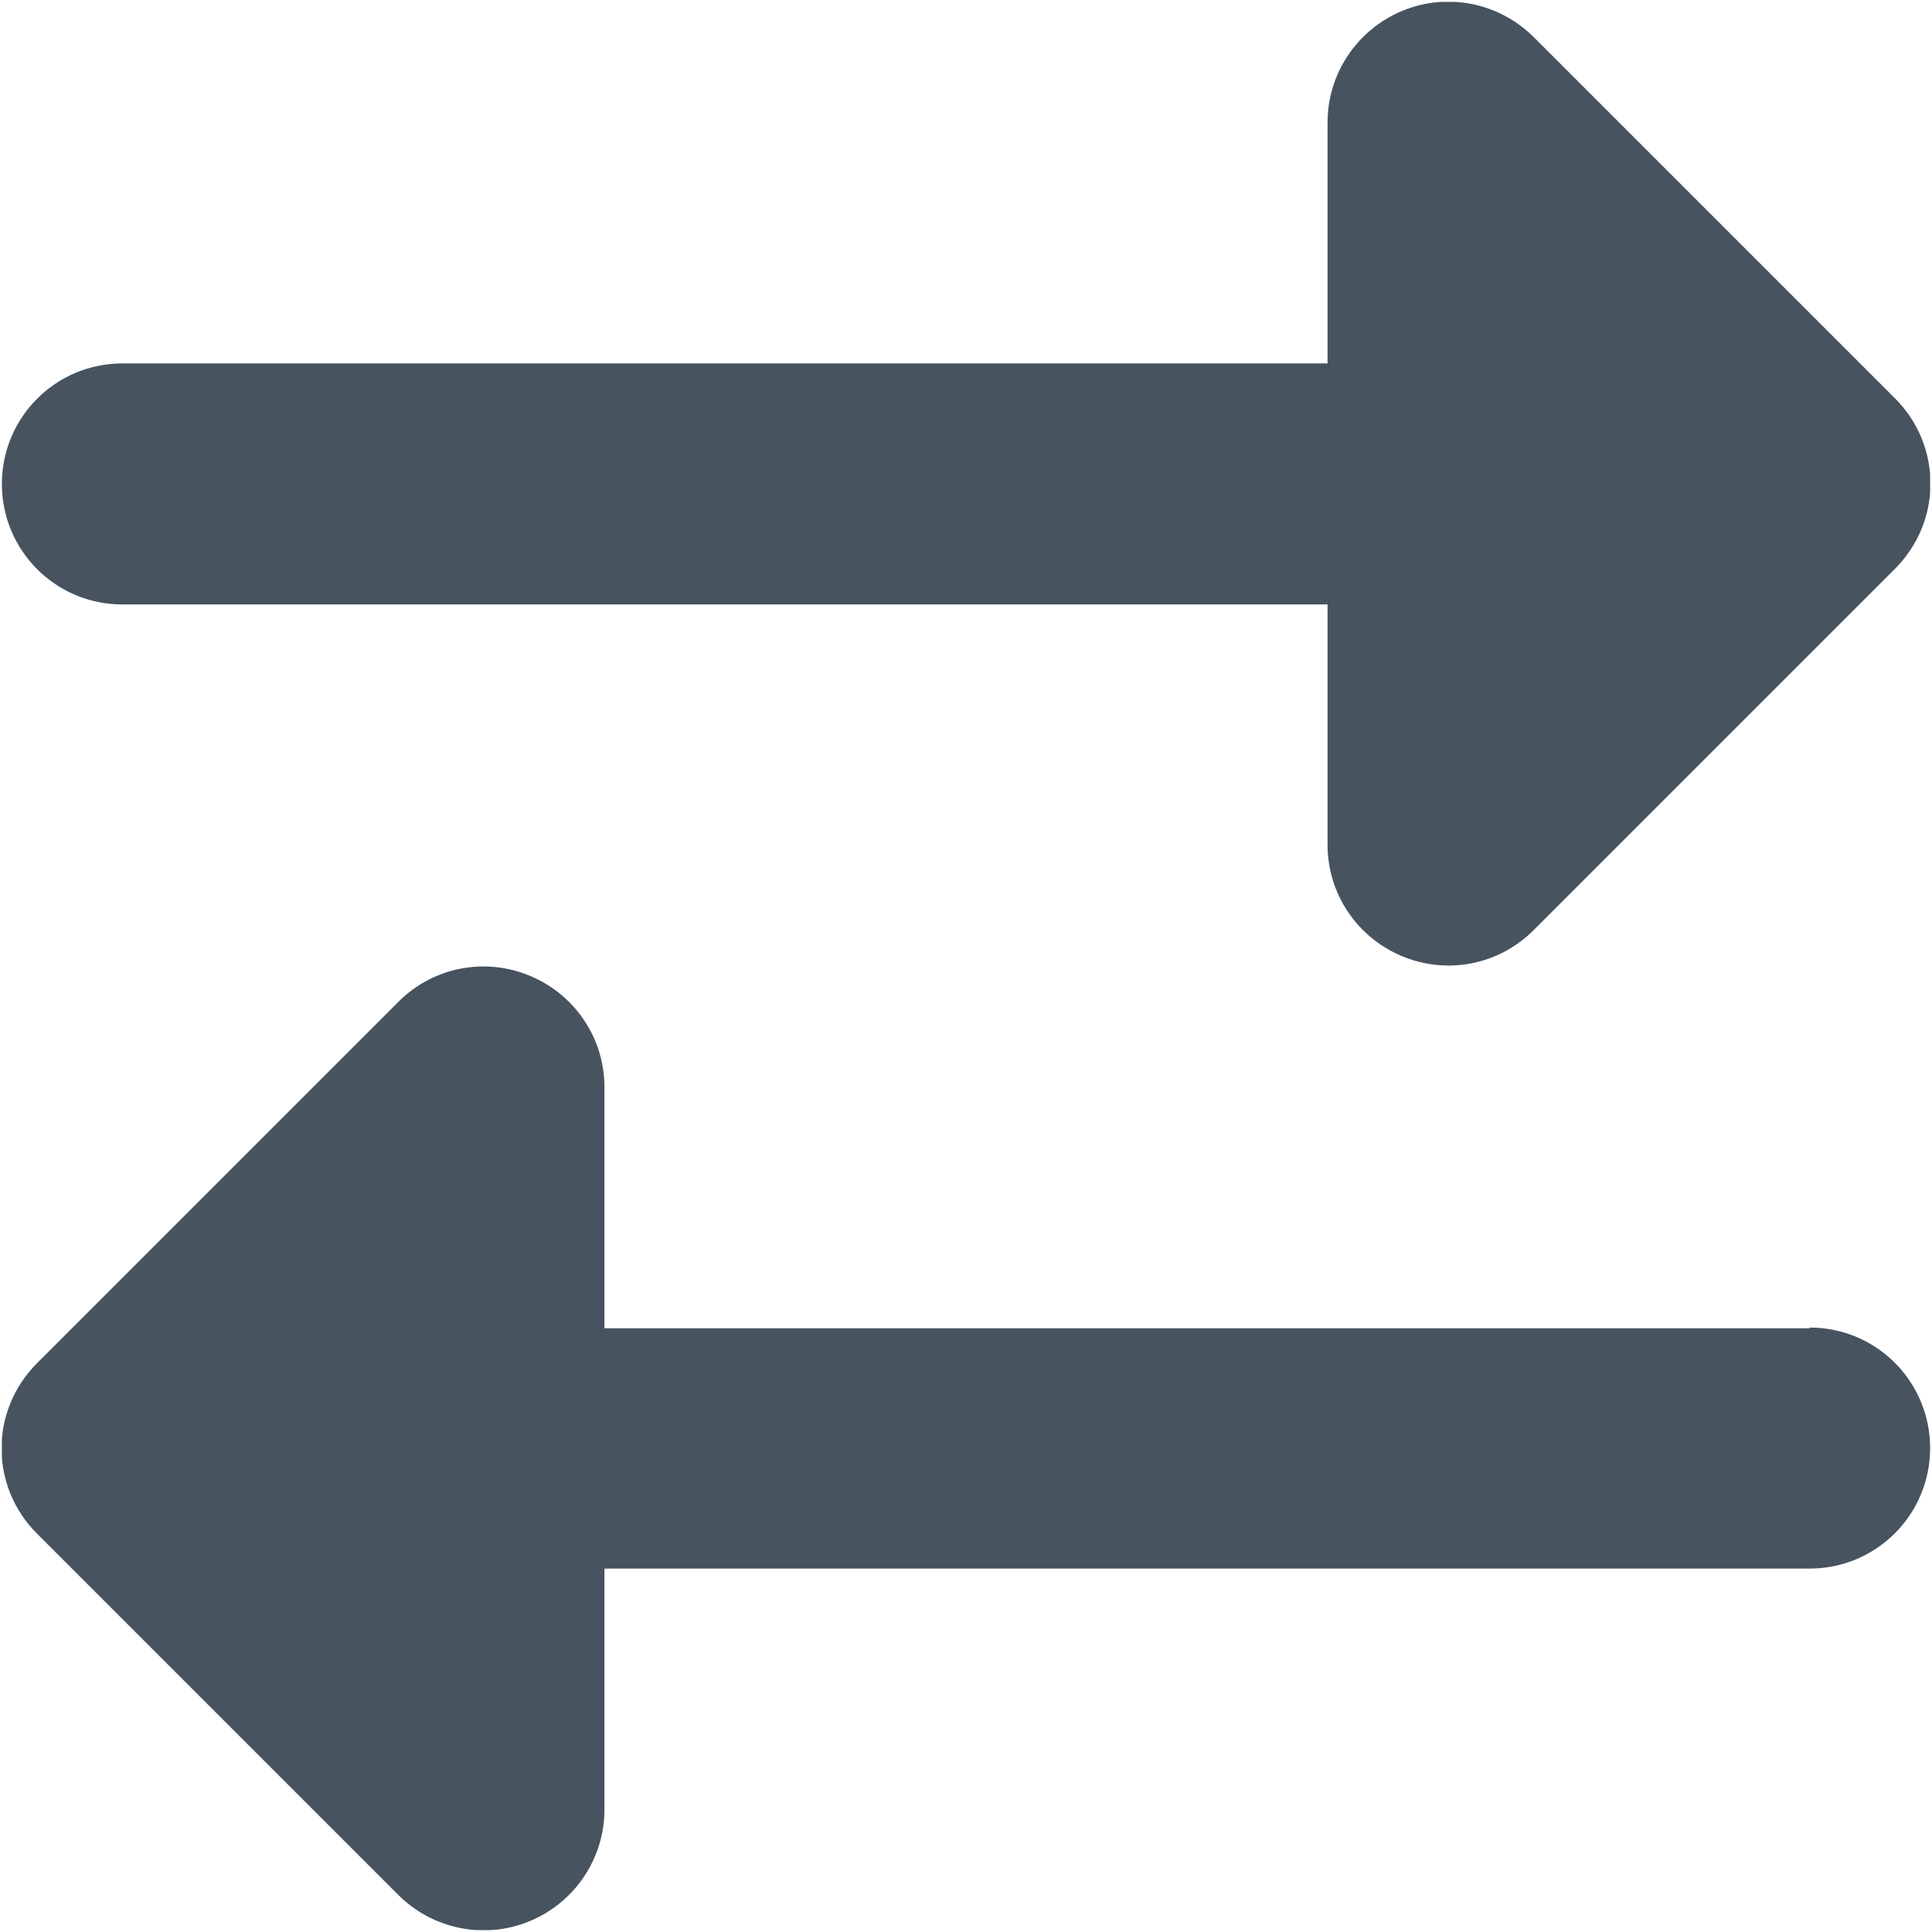 <svg width="513" height="513" viewBox="0 0 513 513" fill="none" xmlns="http://www.w3.org/2000/svg">
<g clip-path="url(#clip0_104_2370)">
<path d="M32.5 96.5H352.5V32.5C352.5 19.6 360.3 7.9 372.3 2.9C384.3 -2.1 398 0.7 407.2 9.8L503.2 105.8C509.2 111.8 512.6 119.9 512.6 128.4C512.6 136.9 509.2 145 503.2 151L407.2 247C398 256.2 384.3 258.9 372.3 253.9C360.3 248.9 352.5 237.3 352.5 224.3V160.5H32.5C14.8 160.5 0.5 146.2 0.5 128.5C0.5 110.8 14.8 96.5 32.5 96.5ZM480.5 352.5C498.2 352.5 512.5 366.8 512.5 384.5C512.5 402.2 498.2 416.5 480.5 416.5H160.5V480.5C160.5 493.4 152.7 505.1 140.7 510.1C128.7 515.1 115 512.3 105.8 503.2L9.8 407.2C3.8 401.2 0.4 393.1 0.4 384.6C0.4 376.1 3.8 368 9.8 362L105.8 266C115 256.8 128.7 254.1 140.7 259.1C152.7 264.1 160.5 275.7 160.5 288.7V352.7H480.5V352.5Z" fill="#47535F"/>
</g>
<defs>
<clipPath id="clip0_104_2370">
<rect width="512" height="512" fill="white" transform="translate(0.5 0.5)"/>
</clipPath>
</defs>
</svg>
